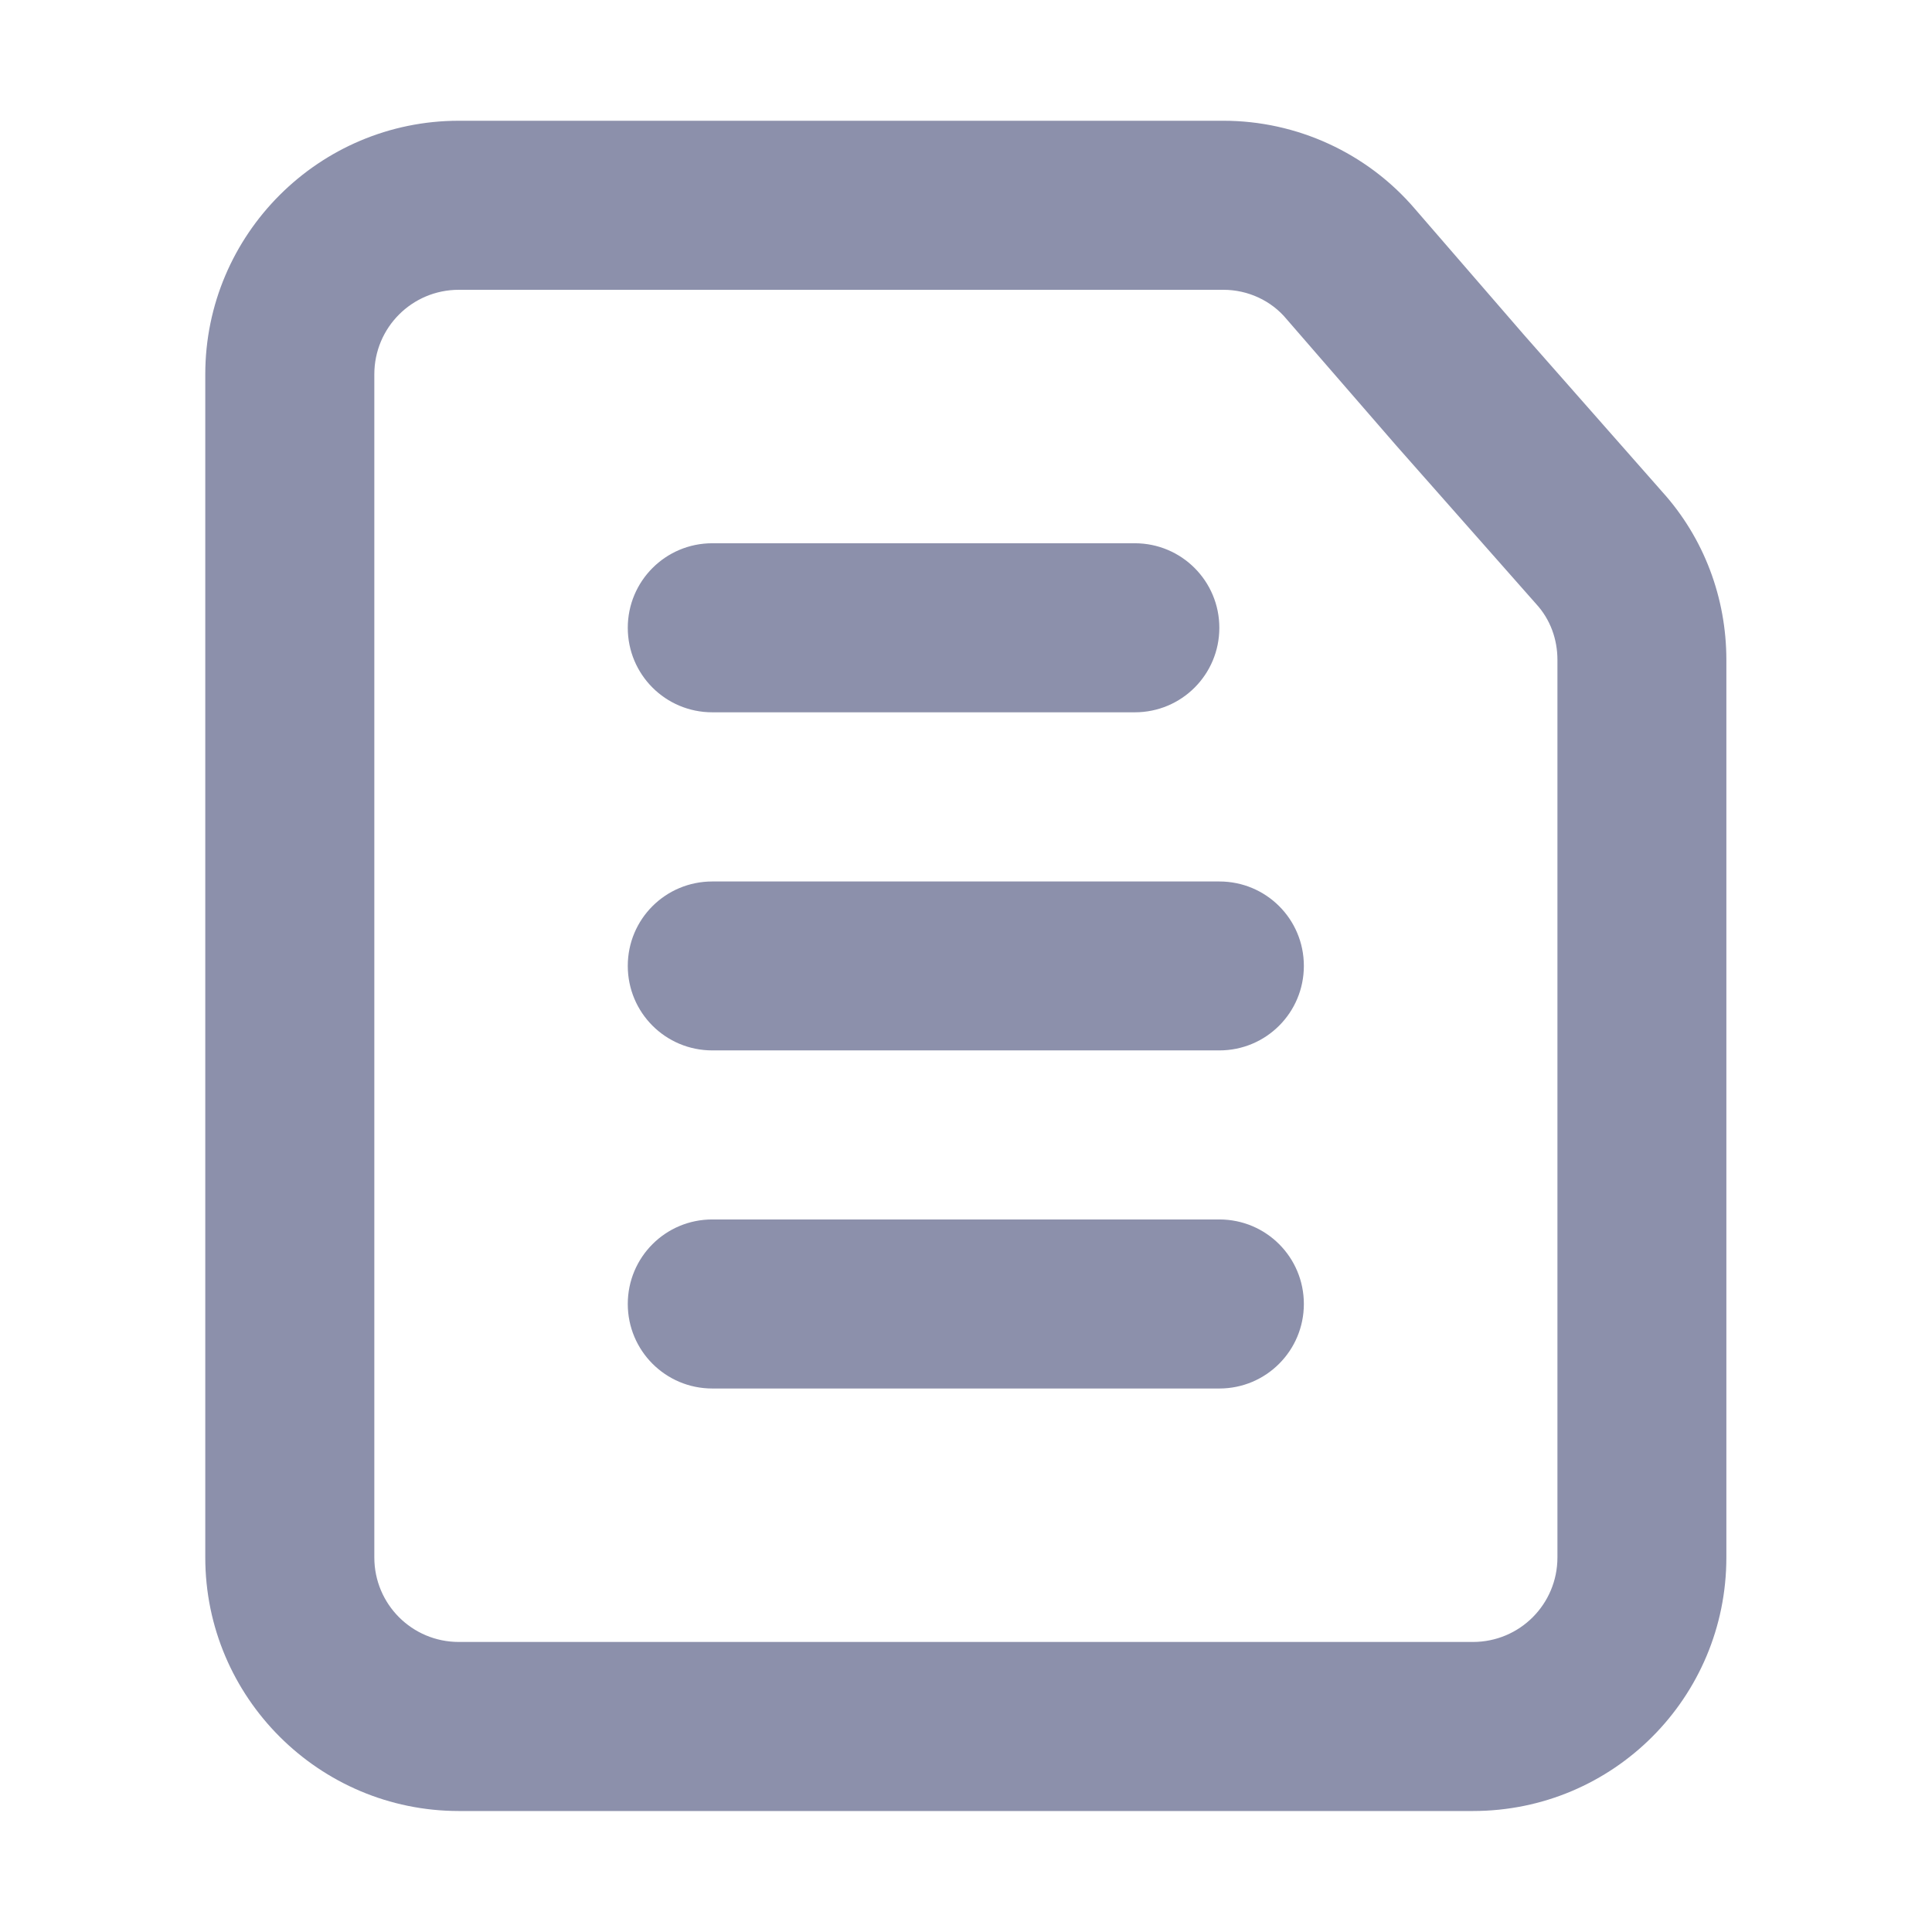 <?xml version="1.0" encoding="UTF-8"?>
<svg width="16px" height="16px" viewBox="0 0 16 16" version="1.1" xmlns="http://www.w3.org/2000/svg" xmlns:xlink="http://www.w3.org/1999/xlink">
    <!-- Generator: Sketch 61 (89581) - https://sketch.com -->
    <title>图标/日志</title>
    <desc>Created with Sketch.</desc>
    <g id="图标/日志" stroke="none" stroke-width="1" fill="none" fill-rule="evenodd">
        <g id="编组-12备份" fill="#8C90AB">
            <path d="M3.8,14.998 L12.198,14.998 C13.361,14.998 14.297,14.058 14.297,12.898 L14.297,7.999 L14.297,5.465 C14.297,4.952 14.112,4.456 13.766,4.073 L12.619,2.771 L11.717,1.729 C11.321,1.266 10.739,1 10.132,1 L7.999,1 L3.8,1 C2.644,1 1.7,1.94 1.7,3.1 L1.7,12.898 C1.7,14.058 2.644,14.998 3.8,14.998 Z M10.655,2.643 L11.565,3.692 L12.721,5.001 C12.839,5.129 12.898,5.294 12.898,5.465 L12.898,7.999 L12.898,12.898 C12.898,13.285 12.586,13.598 12.198,13.598 L3.8,13.598 C3.412,13.598 3.1,13.285 3.1,12.898 L3.1,3.1 C3.1,2.713 3.412,2.4 3.8,2.4 L7.999,2.4 L10.132,2.4 C10.334,2.4 10.528,2.489 10.655,2.643 Z M5.899,4.499 C5.511,4.499 5.199,4.813 5.199,5.199 C5.199,5.586 5.511,5.899 5.899,5.899 L9.398,5.899 C9.786,5.899 10.098,5.586 10.098,5.199 C10.098,4.813 9.786,4.499 9.398,4.499 L5.899,4.499 Z M5.199,7.999 C5.199,7.612 5.511,7.3 5.899,7.3 L10.098,7.3 C10.486,7.3 10.798,7.612 10.798,7.999 C10.798,8.386 10.486,8.699 10.098,8.699 L5.899,8.699 C5.511,8.699 5.199,8.386 5.199,7.999 Z M5.899,10.099 C5.511,10.099 5.199,10.412 5.199,10.799 C5.199,11.185 5.511,11.499 5.899,11.499 L10.098,11.499 C10.486,11.499 10.798,11.185 10.798,10.799 C10.798,10.412 10.486,10.099 10.098,10.099 L5.899,10.099 Z" id="Shape"></path>
        </g>
    </g>
</svg>